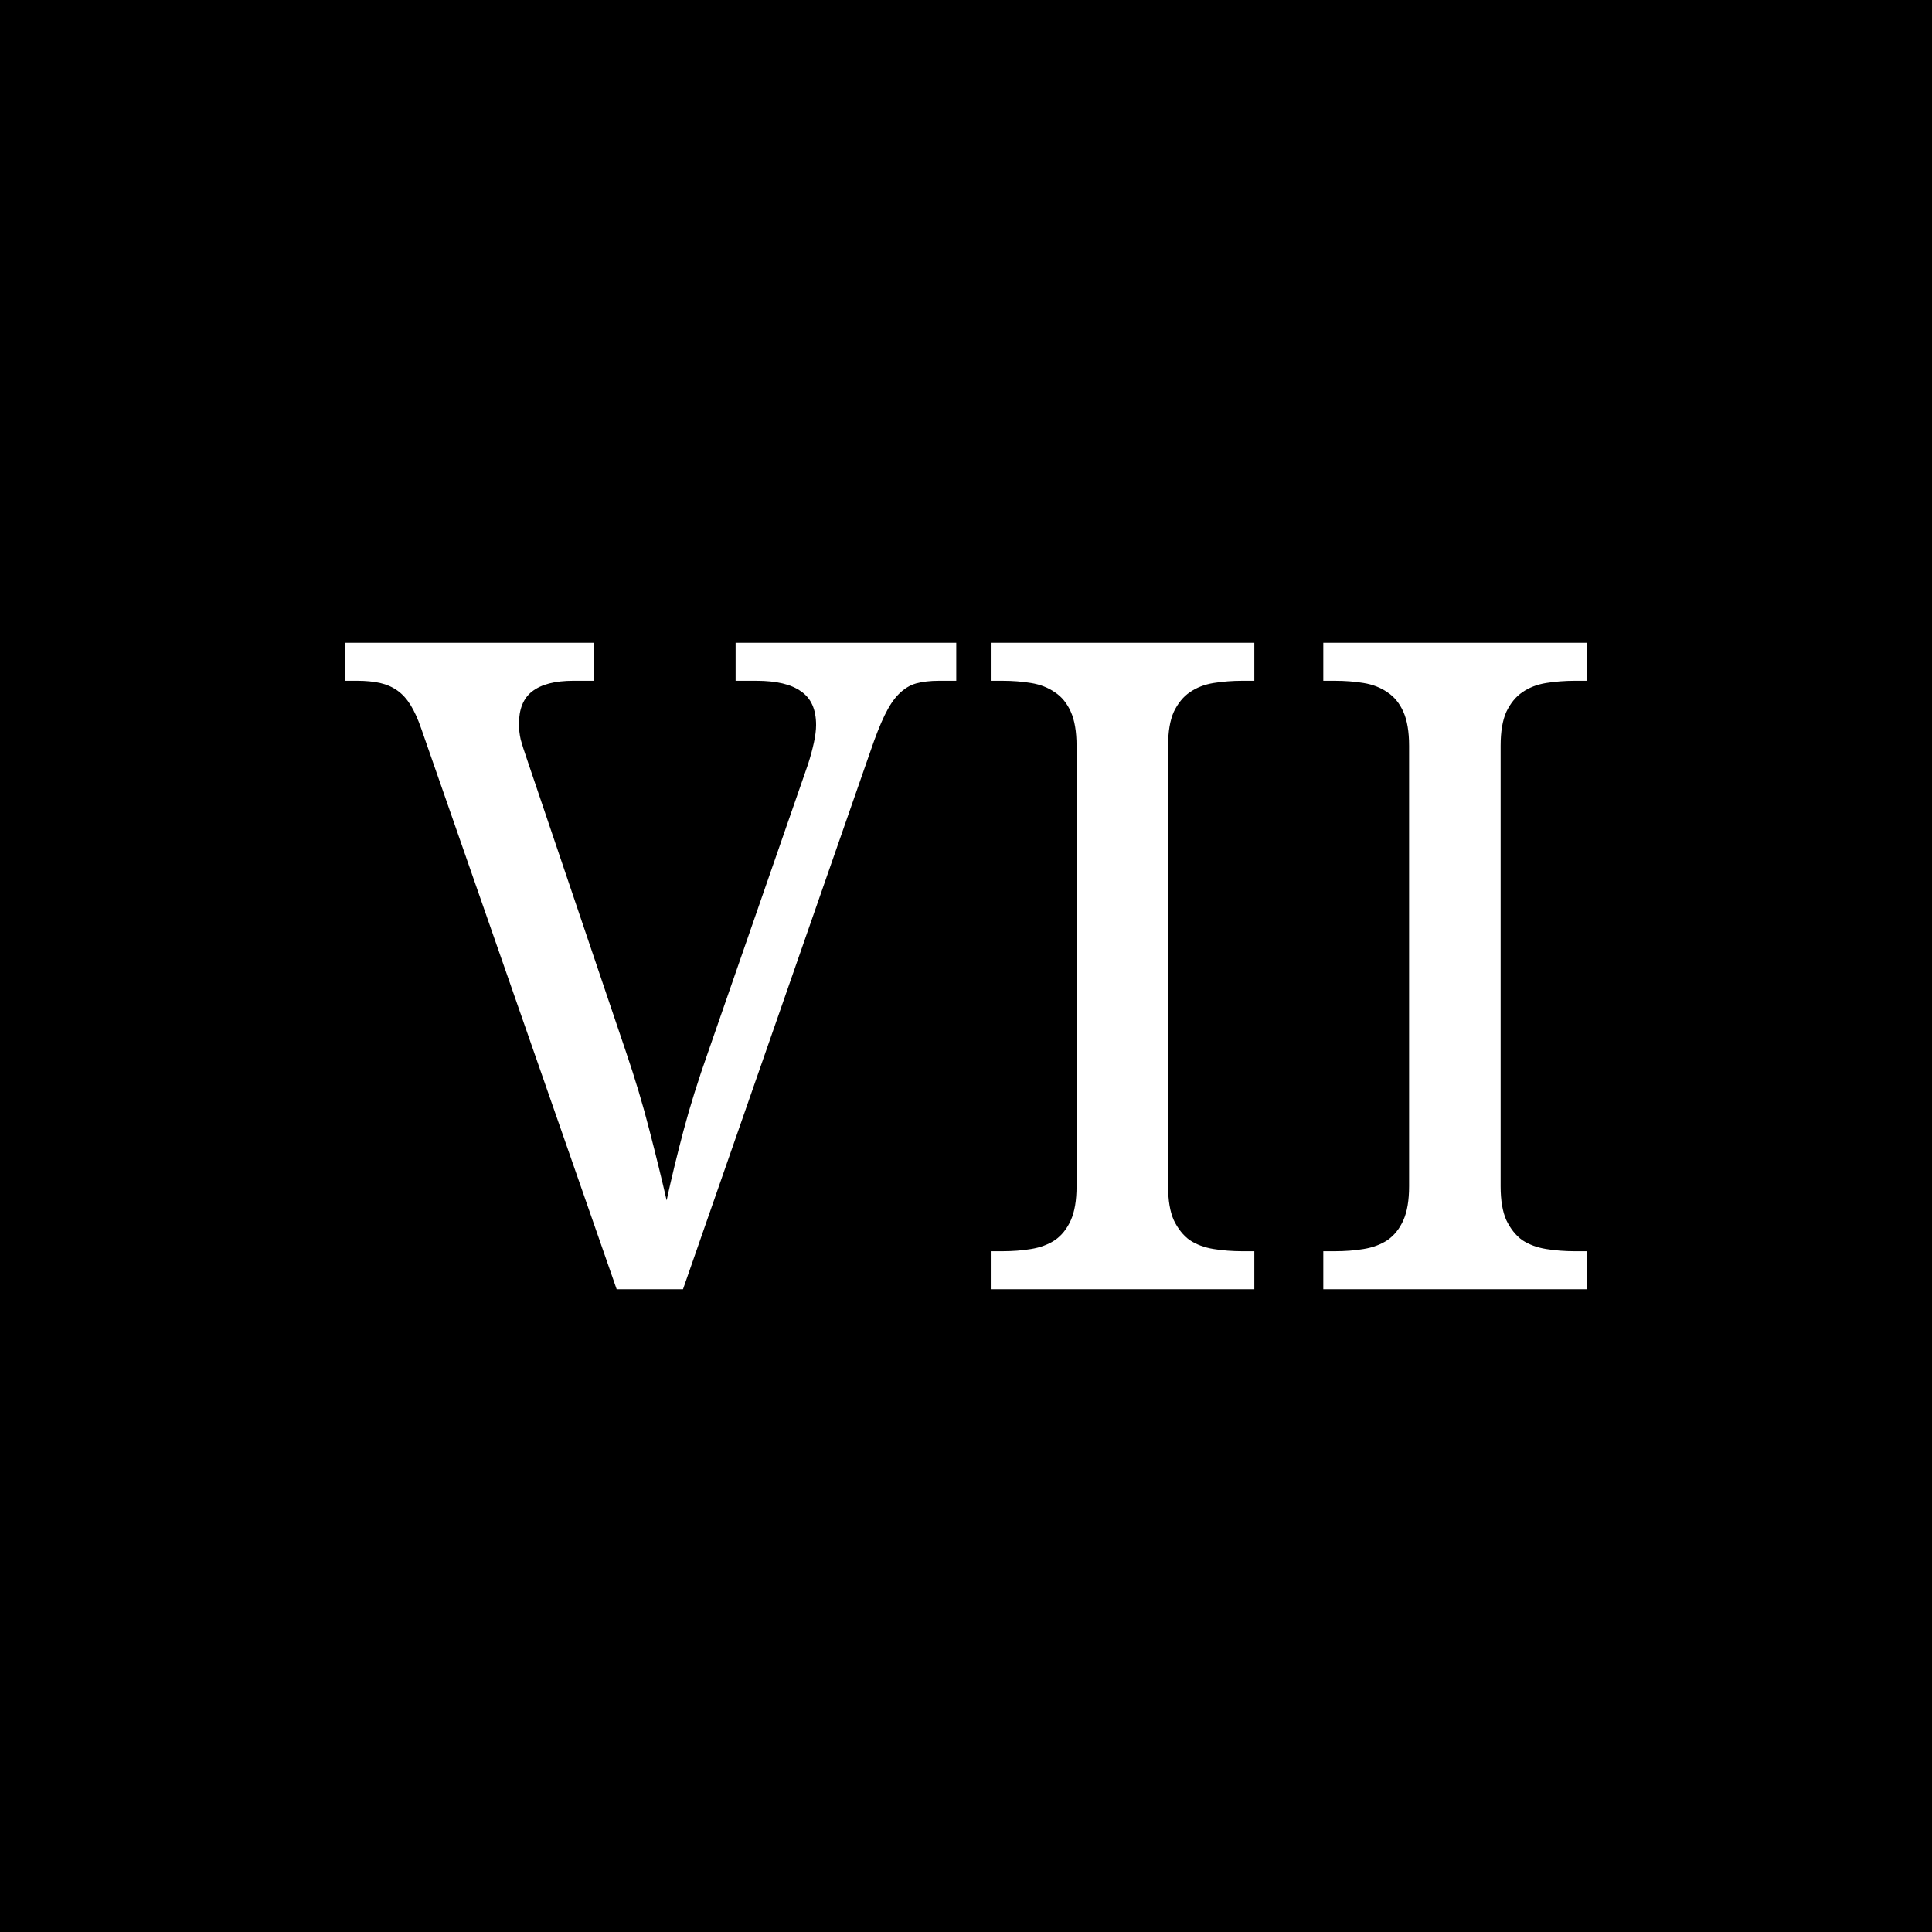 <?xml version="1.0" encoding="UTF-8" standalone="no"?>
<svg
   viewBox="0 0 512 512"
   version="1.1"
   id="svg6"
   sodipodi:docname="roman-7.svg"
   inkscape:version="1.1.2 (0a00cf5339, 2022-02-04, custom)"
   xmlns:inkscape="http://www.inkscape.org/namespaces/inkscape"
   xmlns:sodipodi="http://sodipodi.sourceforge.net/DTD/sodipodi-0.dtd"
   xmlns="http://www.w3.org/2000/svg"
   xmlns:svg="http://www.w3.org/2000/svg">
  <defs
     id="defs10" />
  <sodipodi:namedview
     id="namedview8"
     pagecolor="#ffffff"
     bordercolor="#666666"
     borderopacity="1.0"
     inkscape:pageshadow="2"
     inkscape:pageopacity="0.0"
     inkscape:pagecheckerboard="0"
     showgrid="false"
     inkscape:zoom="0.95289083"
     inkscape:cx="487.98875"
     inkscape:cy="218.28314"
     inkscape:window-width="1920"
     inkscape:window-height="949"
     inkscape:window-x="0"
     inkscape:window-y="104"
     inkscape:window-maximized="1"
     inkscape:current-layer="svg6" />
  <path
     d="M0 0h512v512H0z"
     id="path2" />
  <path
     id="path35229"
     style="font-family:'Droid Serif';-inkscape-font-specification:'Droid Serif';fill:#ffffff"
     d="m 350.688,341.664 v -10.078 h 3.047 q 4.102,0 7.617,-0.586 3.633,-0.586 6.328,-2.344 2.695,-1.875 4.219,-5.273 1.523,-3.398 1.523,-9.023 V 197.641 q 0,-5.625 -1.523,-9.023 -1.523,-3.398 -4.219,-5.156 -2.695,-1.875 -6.328,-2.461 -3.516,-0.586 -7.617,-0.586 h -3.047 v -10.078 h 69.844 v 10.078 h -3.164 q -3.984,0 -7.617,0.586 -3.633,0.586 -6.328,2.461 -2.578,1.758 -4.219,5.156 -1.523,3.398 -1.523,9.023 v 116.719 q 0,5.625 1.523,9.023 1.641,3.398 4.219,5.273 2.695,1.758 6.328,2.344 3.633,0.586 7.617,0.586 h 3.164 v 10.078 z m -88.125,0 v -10.078 h 3.047 q 4.102,0 7.617,-0.586 3.633,-0.586 6.328,-2.344 2.695,-1.875 4.219,-5.273 1.523,-3.398 1.523,-9.023 V 197.641 q 0,-5.625 -1.523,-9.023 -1.523,-3.398 -4.219,-5.156 -2.695,-1.875 -6.328,-2.461 -3.516,-0.586 -7.617,-0.586 h -3.047 v -10.078 h 69.844 v 10.078 h -3.164 q -3.984,0 -7.617,0.586 -3.633,0.586 -6.328,2.461 -2.578,1.758 -4.219,5.156 -1.523,3.398 -1.523,9.023 v 116.719 q 0,5.625 1.523,9.023 1.641,3.398 4.219,5.273 2.695,1.758 6.328,2.344 3.633,0.586 7.617,0.586 h 3.164 v 10.078 z m -99.141,0 L 111.625,193.07 q -1.289,-3.75 -2.812,-6.211 -1.523,-2.461 -3.516,-3.867 -1.992,-1.406 -4.57,-1.992 -2.578,-0.586 -6.094,-0.586 H 91.469 v -10.078 h 65.977 v 10.078 h -5.508 q -7.266,0 -10.898,2.812 -3.516,2.695 -3.516,8.672 0,1.992 0.469,4.102 0.586,2.109 1.523,4.805 l 26.367,77.93 q 3.633,10.664 6.211,20.742 2.578,9.961 4.57,18.633 1.875,-8.672 4.453,-18.398 2.578,-9.727 6.562,-20.977 l 26.484,-76.289 q 0.938,-2.93 1.523,-5.625 0.586,-2.695 0.586,-4.688 0,-6.211 -3.984,-8.906 -3.867,-2.812 -11.836,-2.812 h -5.508 v -10.078 h 58.477 v 10.078 h -4.57 q -3.516,0 -6.094,0.703 -2.461,0.703 -4.57,2.812 -1.992,1.992 -3.75,5.625 -1.758,3.633 -3.75,9.492 L 181,341.664 Z" />
</svg>
